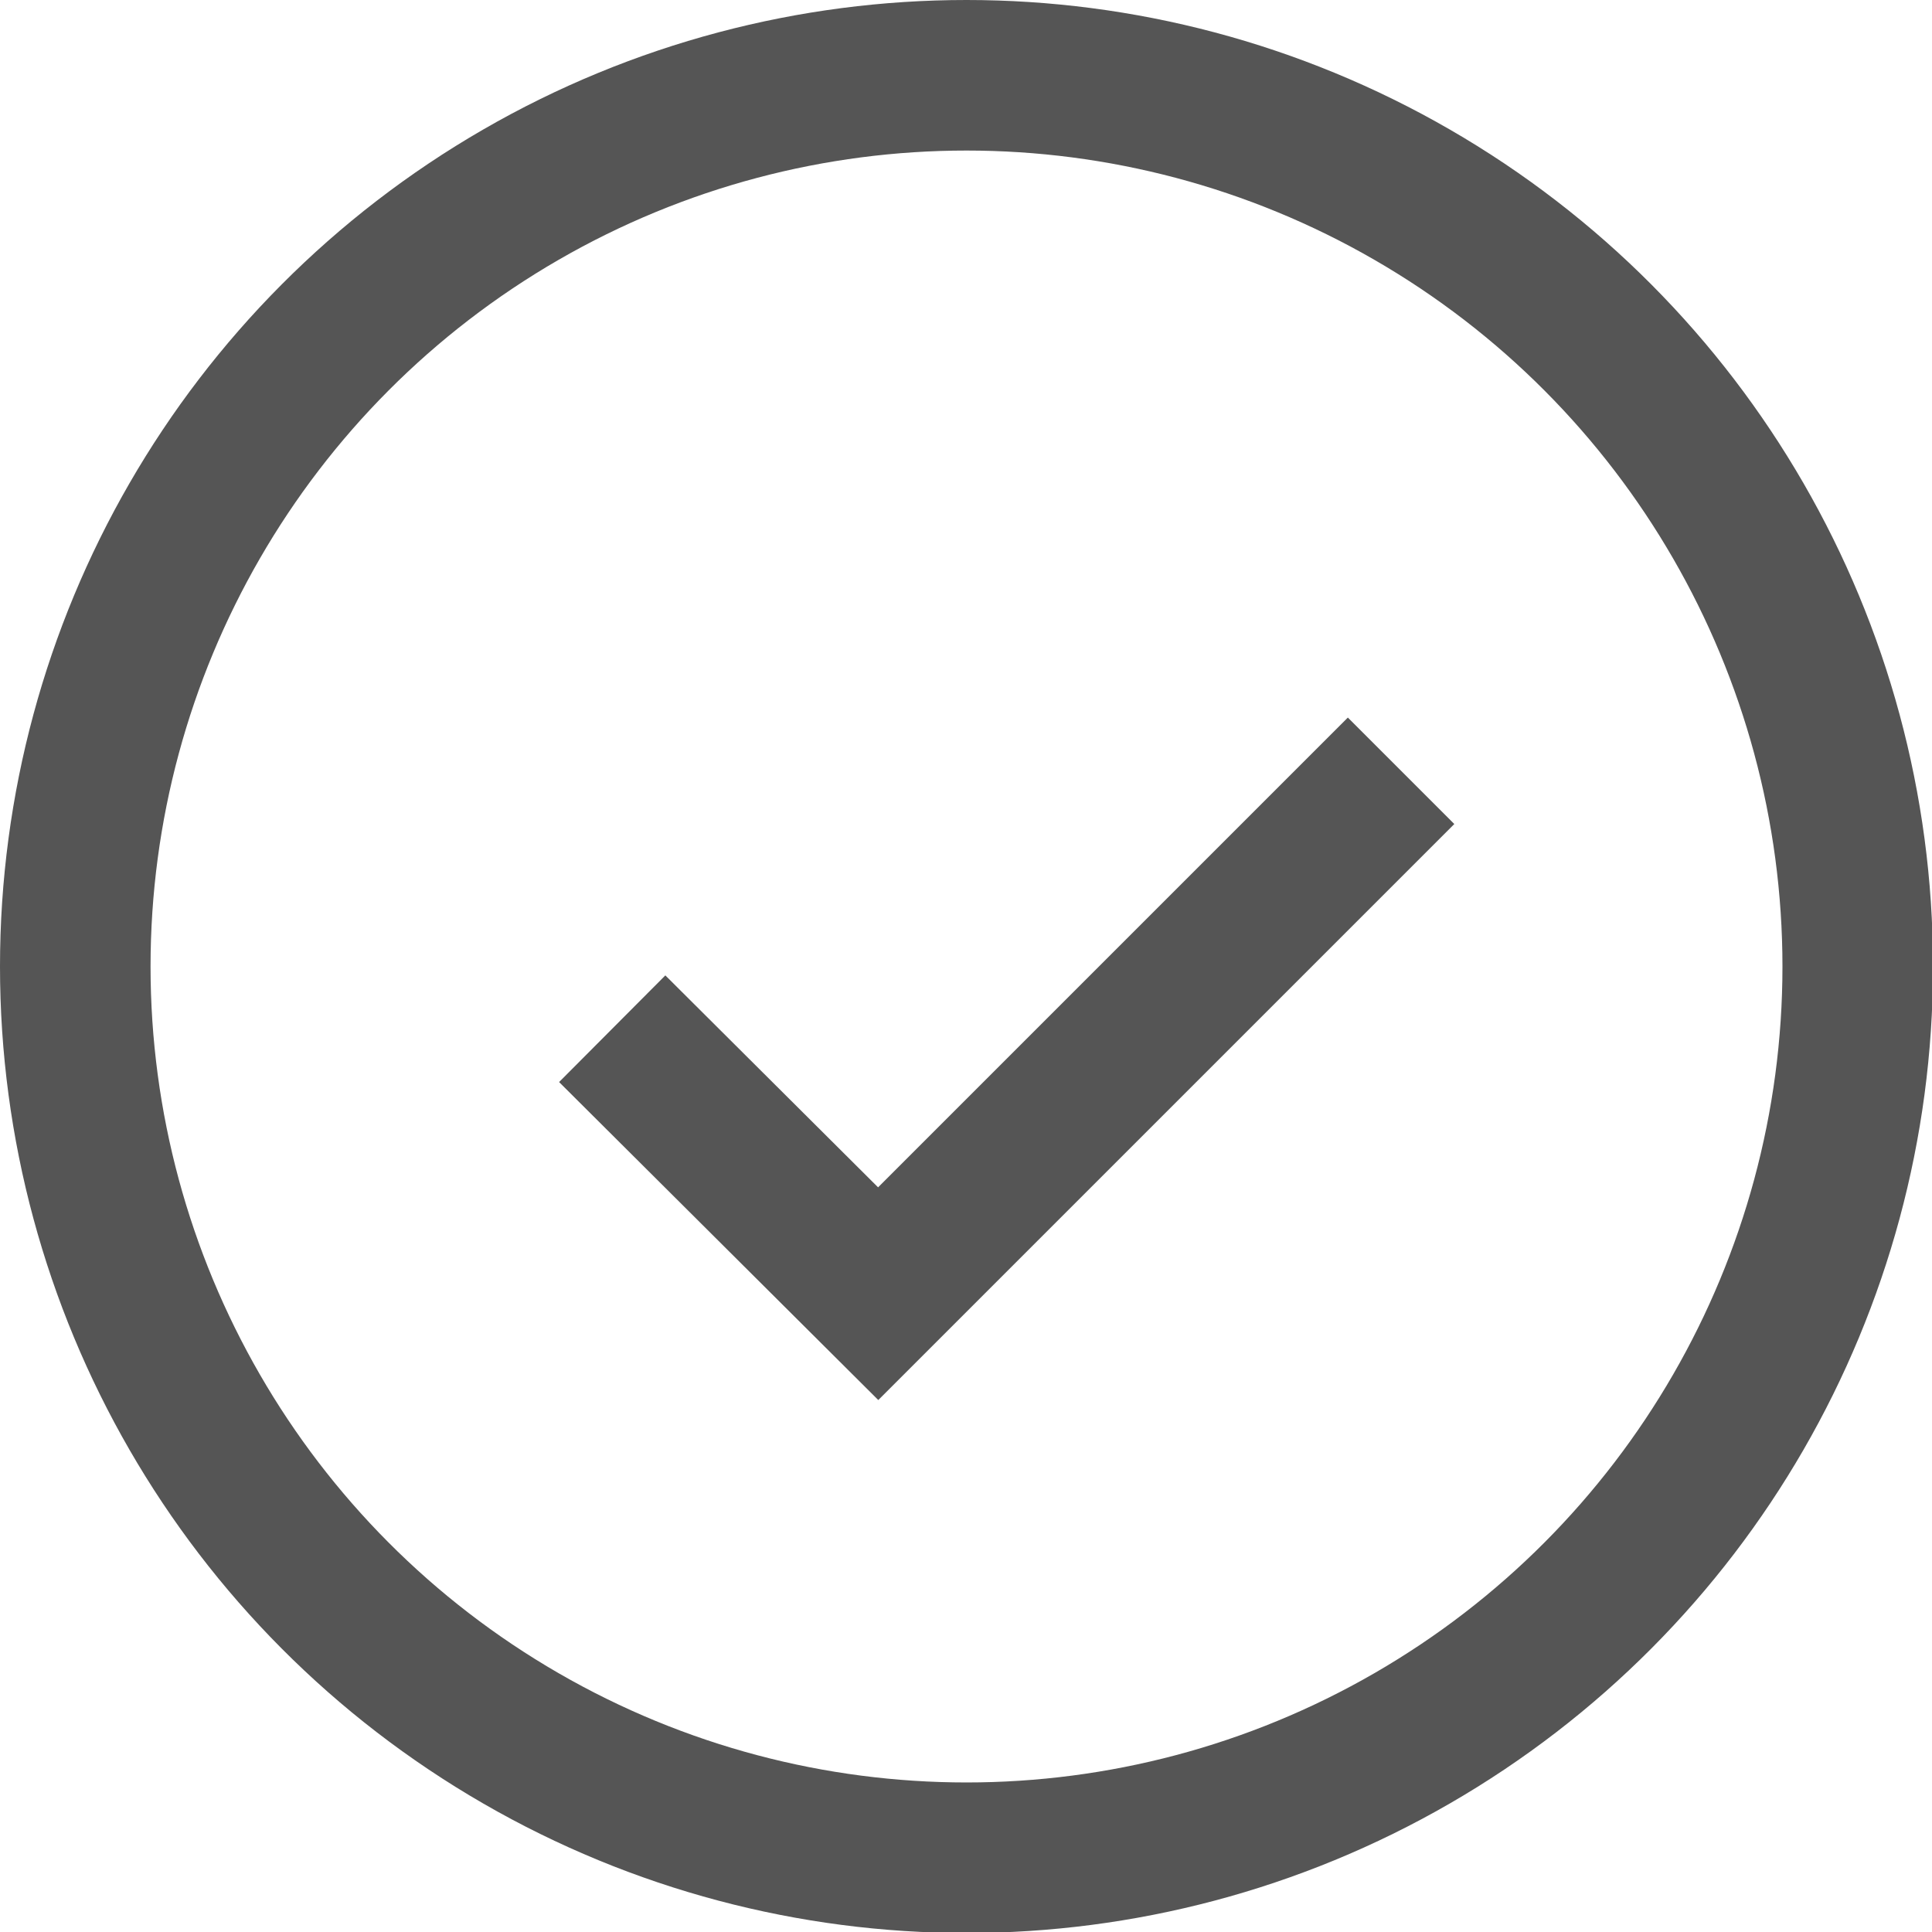 <svg version="1.1"
     xmlns="http://www.w3.org/2000/svg" xmlns:xlink="http://www.w3.org/1999/xlink" xmlns:a="http://ns.adobe.com/AdobeSVGViewerExtensions/3.0/"
     x="0px" y="0px" width="16px" height="16px" viewBox="0 0 192.5 192.5" style="enable-background:new 0 0 192.5 192.5;"
     xml:space="preserve">
<style type="text/css">
    .st0{fill:none;stroke:#555555;stroke-width:15;stroke-miterlimit:10;}
</style>
<defs>
</defs>
<g>
    <circle class="st0" cx="96.3" cy="96.3" r="88.8"/>
</g>
<polyline class="st0" points="61,102.5 87.5,128.9 139.6,76.8 "/>
</svg>
